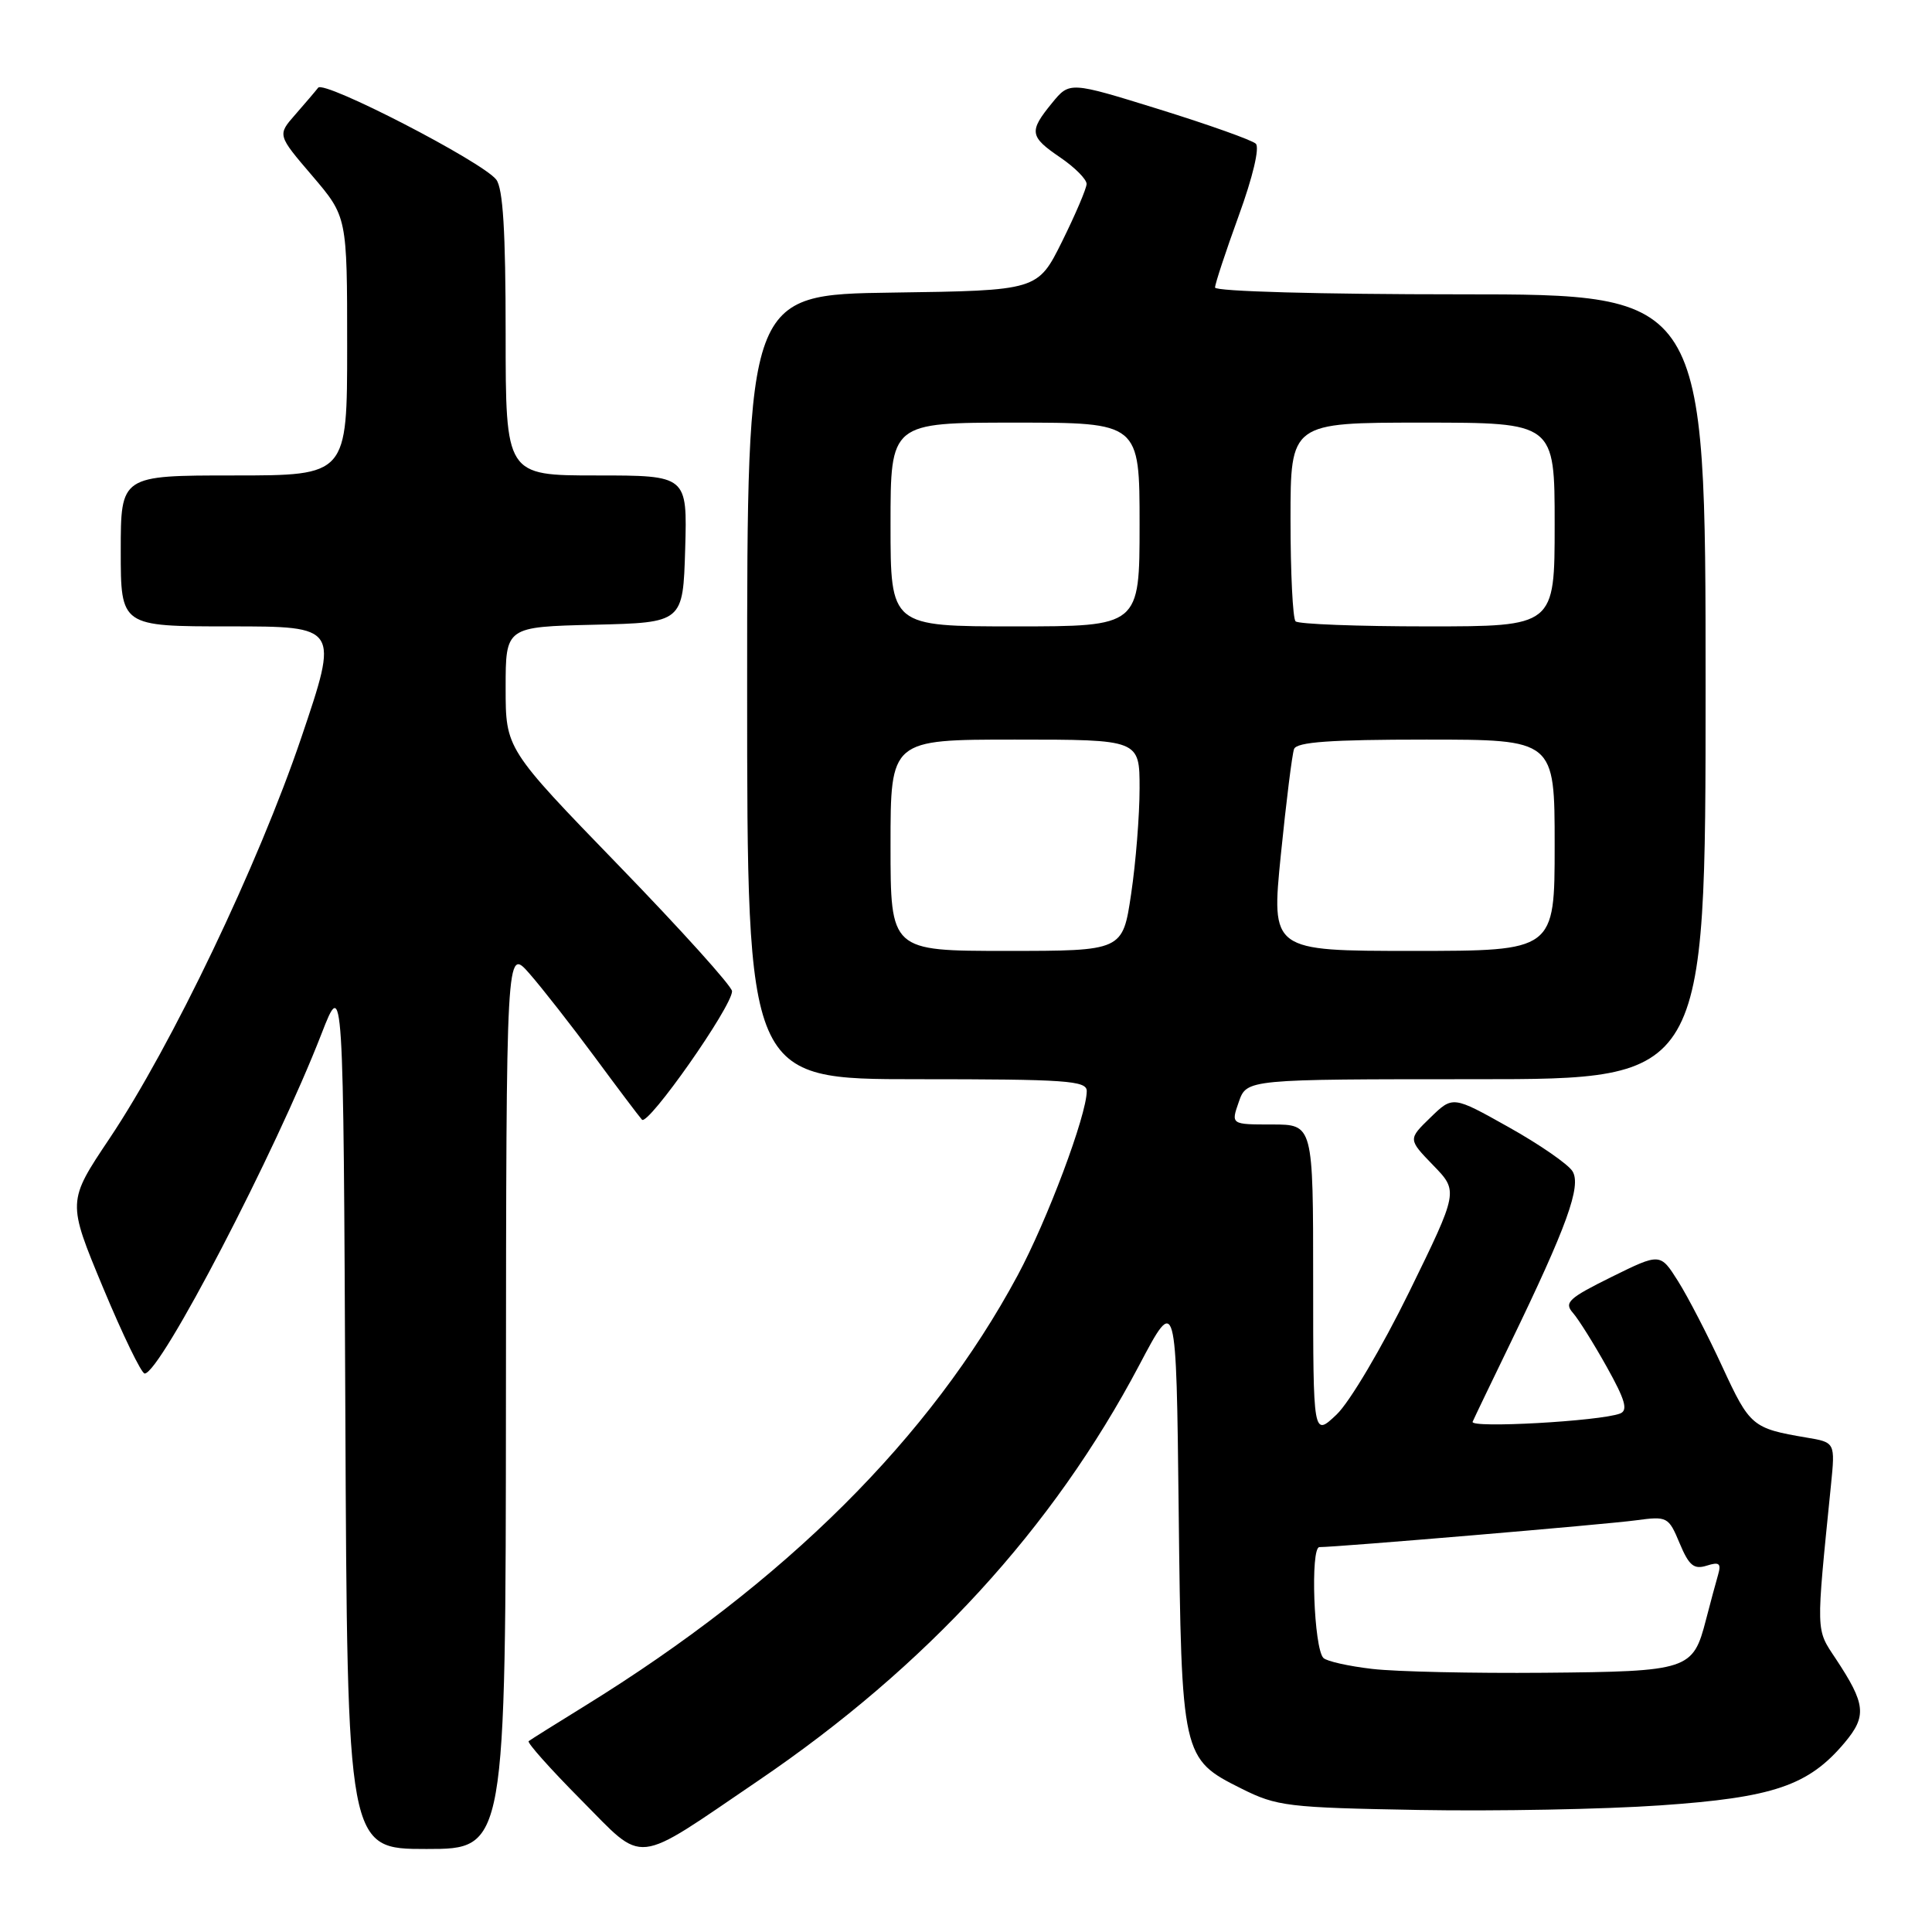 <?xml version="1.0" encoding="UTF-8" standalone="no"?>
<!DOCTYPE svg PUBLIC "-//W3C//DTD SVG 1.1//EN" "http://www.w3.org/Graphics/SVG/1.1/DTD/svg11.dtd" >
<svg xmlns="http://www.w3.org/2000/svg" xmlns:xlink="http://www.w3.org/1999/xlink" version="1.1" viewBox="0 0 256 256">
 <g >
 <path fill="currentColor"
d=" M 100.50 235.93 C 122.78 220.79 139.52 202.53 150.95 180.90 C 155.86 171.60 155.86 171.60 156.18 200.05 C 156.55 232.82 156.60 233.05 164.50 237.00 C 169.20 239.35 170.61 239.52 188.00 239.83 C 198.18 240.01 212.58 239.74 220.01 239.22 C 234.98 238.19 239.63 236.61 244.41 230.93 C 247.39 227.38 247.23 225.81 243.24 219.78 C 240.59 215.78 240.61 216.65 242.61 196.81 C 243.18 191.12 243.18 191.12 239.34 190.48 C 232.20 189.27 231.86 188.98 228.24 181.15 C 226.30 176.94 223.65 171.82 222.35 169.76 C 219.99 166.02 219.99 166.02 213.52 169.21 C 207.86 172.01 207.22 172.60 208.41 173.95 C 209.16 174.80 211.18 178.03 212.91 181.13 C 215.35 185.50 215.75 186.88 214.67 187.30 C 212.01 188.32 194.74 189.28 195.13 188.39 C 195.34 187.90 197.59 183.22 200.12 178.00 C 207.64 162.47 209.57 157.13 208.36 155.19 C 207.78 154.26 203.98 151.63 199.90 149.35 C 192.50 145.20 192.50 145.20 189.54 148.08 C 186.57 150.96 186.57 150.96 189.91 154.41 C 193.25 157.85 193.25 157.85 186.73 171.18 C 183.10 178.58 178.83 185.80 177.10 187.44 C 174.00 190.37 174.00 190.37 174.00 169.69 C 174.00 149.00 174.00 149.00 168.55 149.00 C 163.10 149.00 163.10 149.00 164.15 146.00 C 165.20 143.00 165.20 143.00 195.60 143.00 C 226.00 143.00 226.00 143.00 226.00 91.00 C 226.00 39.00 226.00 39.00 193.50 39.00 C 174.95 39.00 161.00 38.61 161.00 38.10 C 161.00 37.61 162.42 33.31 164.15 28.55 C 166.00 23.47 166.93 19.55 166.40 19.04 C 165.91 18.57 160.15 16.52 153.62 14.49 C 141.73 10.80 141.73 10.80 139.40 13.65 C 136.31 17.43 136.41 18.09 140.51 20.88 C 142.43 22.19 143.99 23.76 143.98 24.38 C 143.96 25.00 142.50 28.42 140.73 32.00 C 137.50 38.50 137.50 38.50 118.25 38.77 C 99.00 39.04 99.00 39.04 99.00 91.02 C 99.00 143.00 99.00 143.00 121.50 143.00 C 141.30 143.00 144.00 143.19 144.00 144.57 C 144.00 147.74 138.77 161.70 134.84 169.00 C 123.30 190.49 104.04 209.65 77.50 226.04 C 73.65 228.41 70.30 230.52 70.05 230.71 C 69.81 230.90 72.92 234.39 76.97 238.47 C 85.57 247.13 83.72 247.33 100.50 235.93 Z  M 67.04 185.25 C 67.08 125.50 67.08 125.50 70.15 129.00 C 71.84 130.93 75.71 135.88 78.76 140.00 C 81.80 144.12 84.64 147.89 85.06 148.36 C 85.85 149.26 97.00 133.38 97.00 131.34 C 97.00 130.70 90.25 123.21 82.00 114.70 C 67.00 99.22 67.00 99.22 67.00 91.14 C 67.00 83.06 67.00 83.06 78.75 82.78 C 90.50 82.50 90.50 82.50 90.79 72.75 C 91.07 63.00 91.07 63.00 79.04 63.00 C 67.00 63.00 67.00 63.00 67.00 44.19 C 67.00 30.66 66.65 24.94 65.75 23.79 C 63.87 21.40 42.96 10.61 42.16 11.62 C 41.78 12.11 40.41 13.71 39.11 15.20 C 36.75 17.89 36.75 17.89 41.38 23.30 C 46.00 28.72 46.00 28.72 46.00 45.86 C 46.00 63.00 46.00 63.00 31.00 63.00 C 16.00 63.00 16.00 63.00 16.00 73.00 C 16.00 83.00 16.00 83.00 30.45 83.00 C 44.91 83.00 44.91 83.00 39.92 97.75 C 34.23 114.55 22.75 138.55 14.51 150.86 C 8.91 159.22 8.91 159.22 13.65 170.61 C 16.26 176.87 18.74 182.00 19.17 182.00 C 21.24 182.00 36.52 152.64 42.59 137.01 C 45.50 129.53 45.50 129.53 45.76 187.26 C 46.02 245.00 46.02 245.00 56.51 245.00 C 67.00 245.00 67.00 245.00 67.04 185.25 Z  M 181.83 221.14 C 178.71 220.78 175.80 220.13 175.36 219.69 C 174.09 218.42 173.61 205.00 174.83 205.00 C 177.22 205.00 212.83 201.99 216.77 201.45 C 220.93 200.89 221.09 200.97 222.56 204.49 C 223.80 207.45 224.45 207.99 226.14 207.46 C 227.81 206.93 228.09 207.15 227.66 208.65 C 227.36 209.67 226.64 212.36 226.05 214.63 C 224.33 221.30 223.78 221.48 204.60 221.65 C 195.19 221.73 184.95 221.51 181.83 221.14 Z  M 118.00 112.00 C 118.00 98.00 118.00 98.00 134.50 98.00 C 151.00 98.00 151.00 98.00 151.00 104.46 C 151.00 108.01 150.50 114.31 149.88 118.46 C 148.76 126.00 148.76 126.00 133.38 126.00 C 118.00 126.00 118.00 126.00 118.00 112.00 Z  M 169.72 113.25 C 170.43 106.24 171.21 99.94 171.47 99.25 C 171.82 98.32 176.26 98.00 188.97 98.00 C 206.00 98.00 206.00 98.00 206.00 112.00 C 206.00 126.00 206.00 126.00 187.22 126.00 C 168.44 126.00 168.44 126.00 169.72 113.25 Z  M 118.00 69.50 C 118.00 56.00 118.00 56.00 134.50 56.00 C 151.00 56.00 151.00 56.00 151.00 69.50 C 151.00 83.00 151.00 83.00 134.50 83.00 C 118.00 83.00 118.00 83.00 118.00 69.50 Z  M 171.67 82.33 C 171.30 81.97 171.00 75.89 171.00 68.83 C 171.00 56.00 171.00 56.00 188.50 56.00 C 206.00 56.00 206.00 56.00 206.00 69.50 C 206.00 83.00 206.00 83.00 189.17 83.00 C 179.91 83.00 172.03 82.70 171.67 82.33 Z "/>
</g>
</svg>